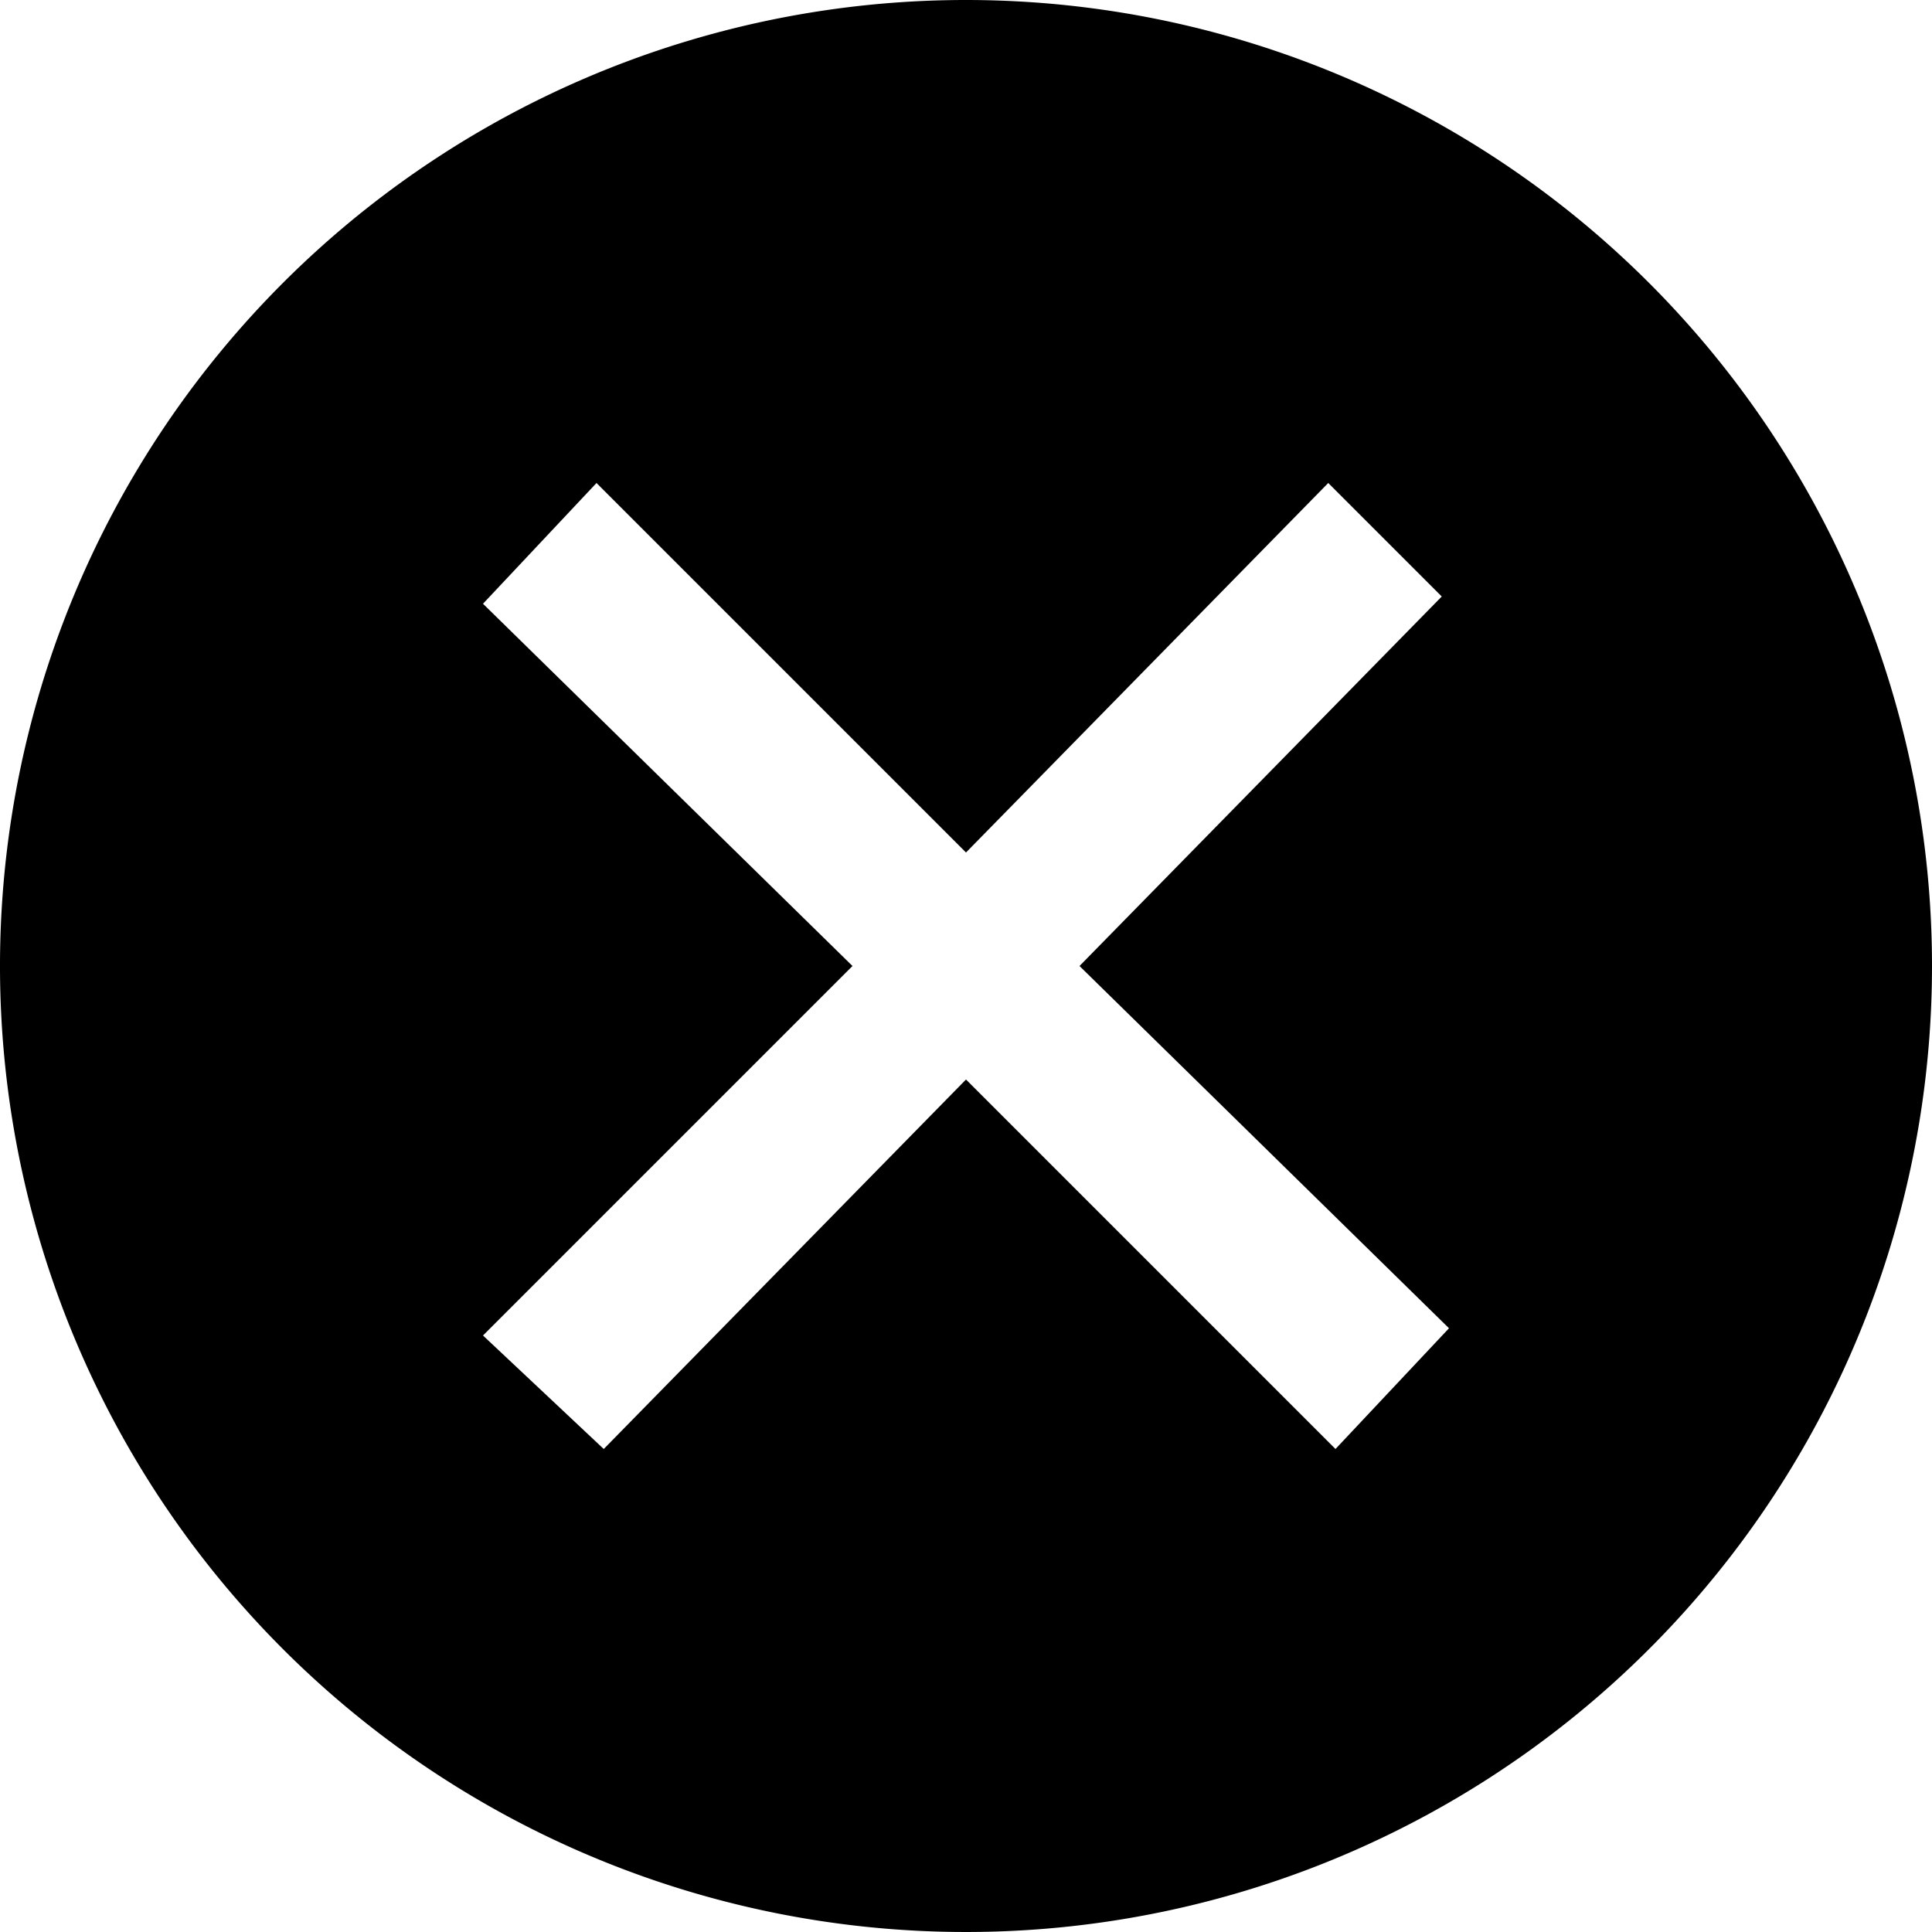 <svg xmlns="http://www.w3.org/2000/svg" width="16" height="16" viewBox="0 0 16 16"><path class="fe888163-7f93-4aef-8e29-c21bf087d597" d="M8,0a8,8,0,1,0,8,8A8,8,0,0,0,8,0Zm3.06,12L8,8.94,5,12,4,11.06,7.06,8,4,5,4.94,4,8,7.06,11,4l.94.94L8.94,8,12,11Z" fill-rule="evenodd"/></svg>

